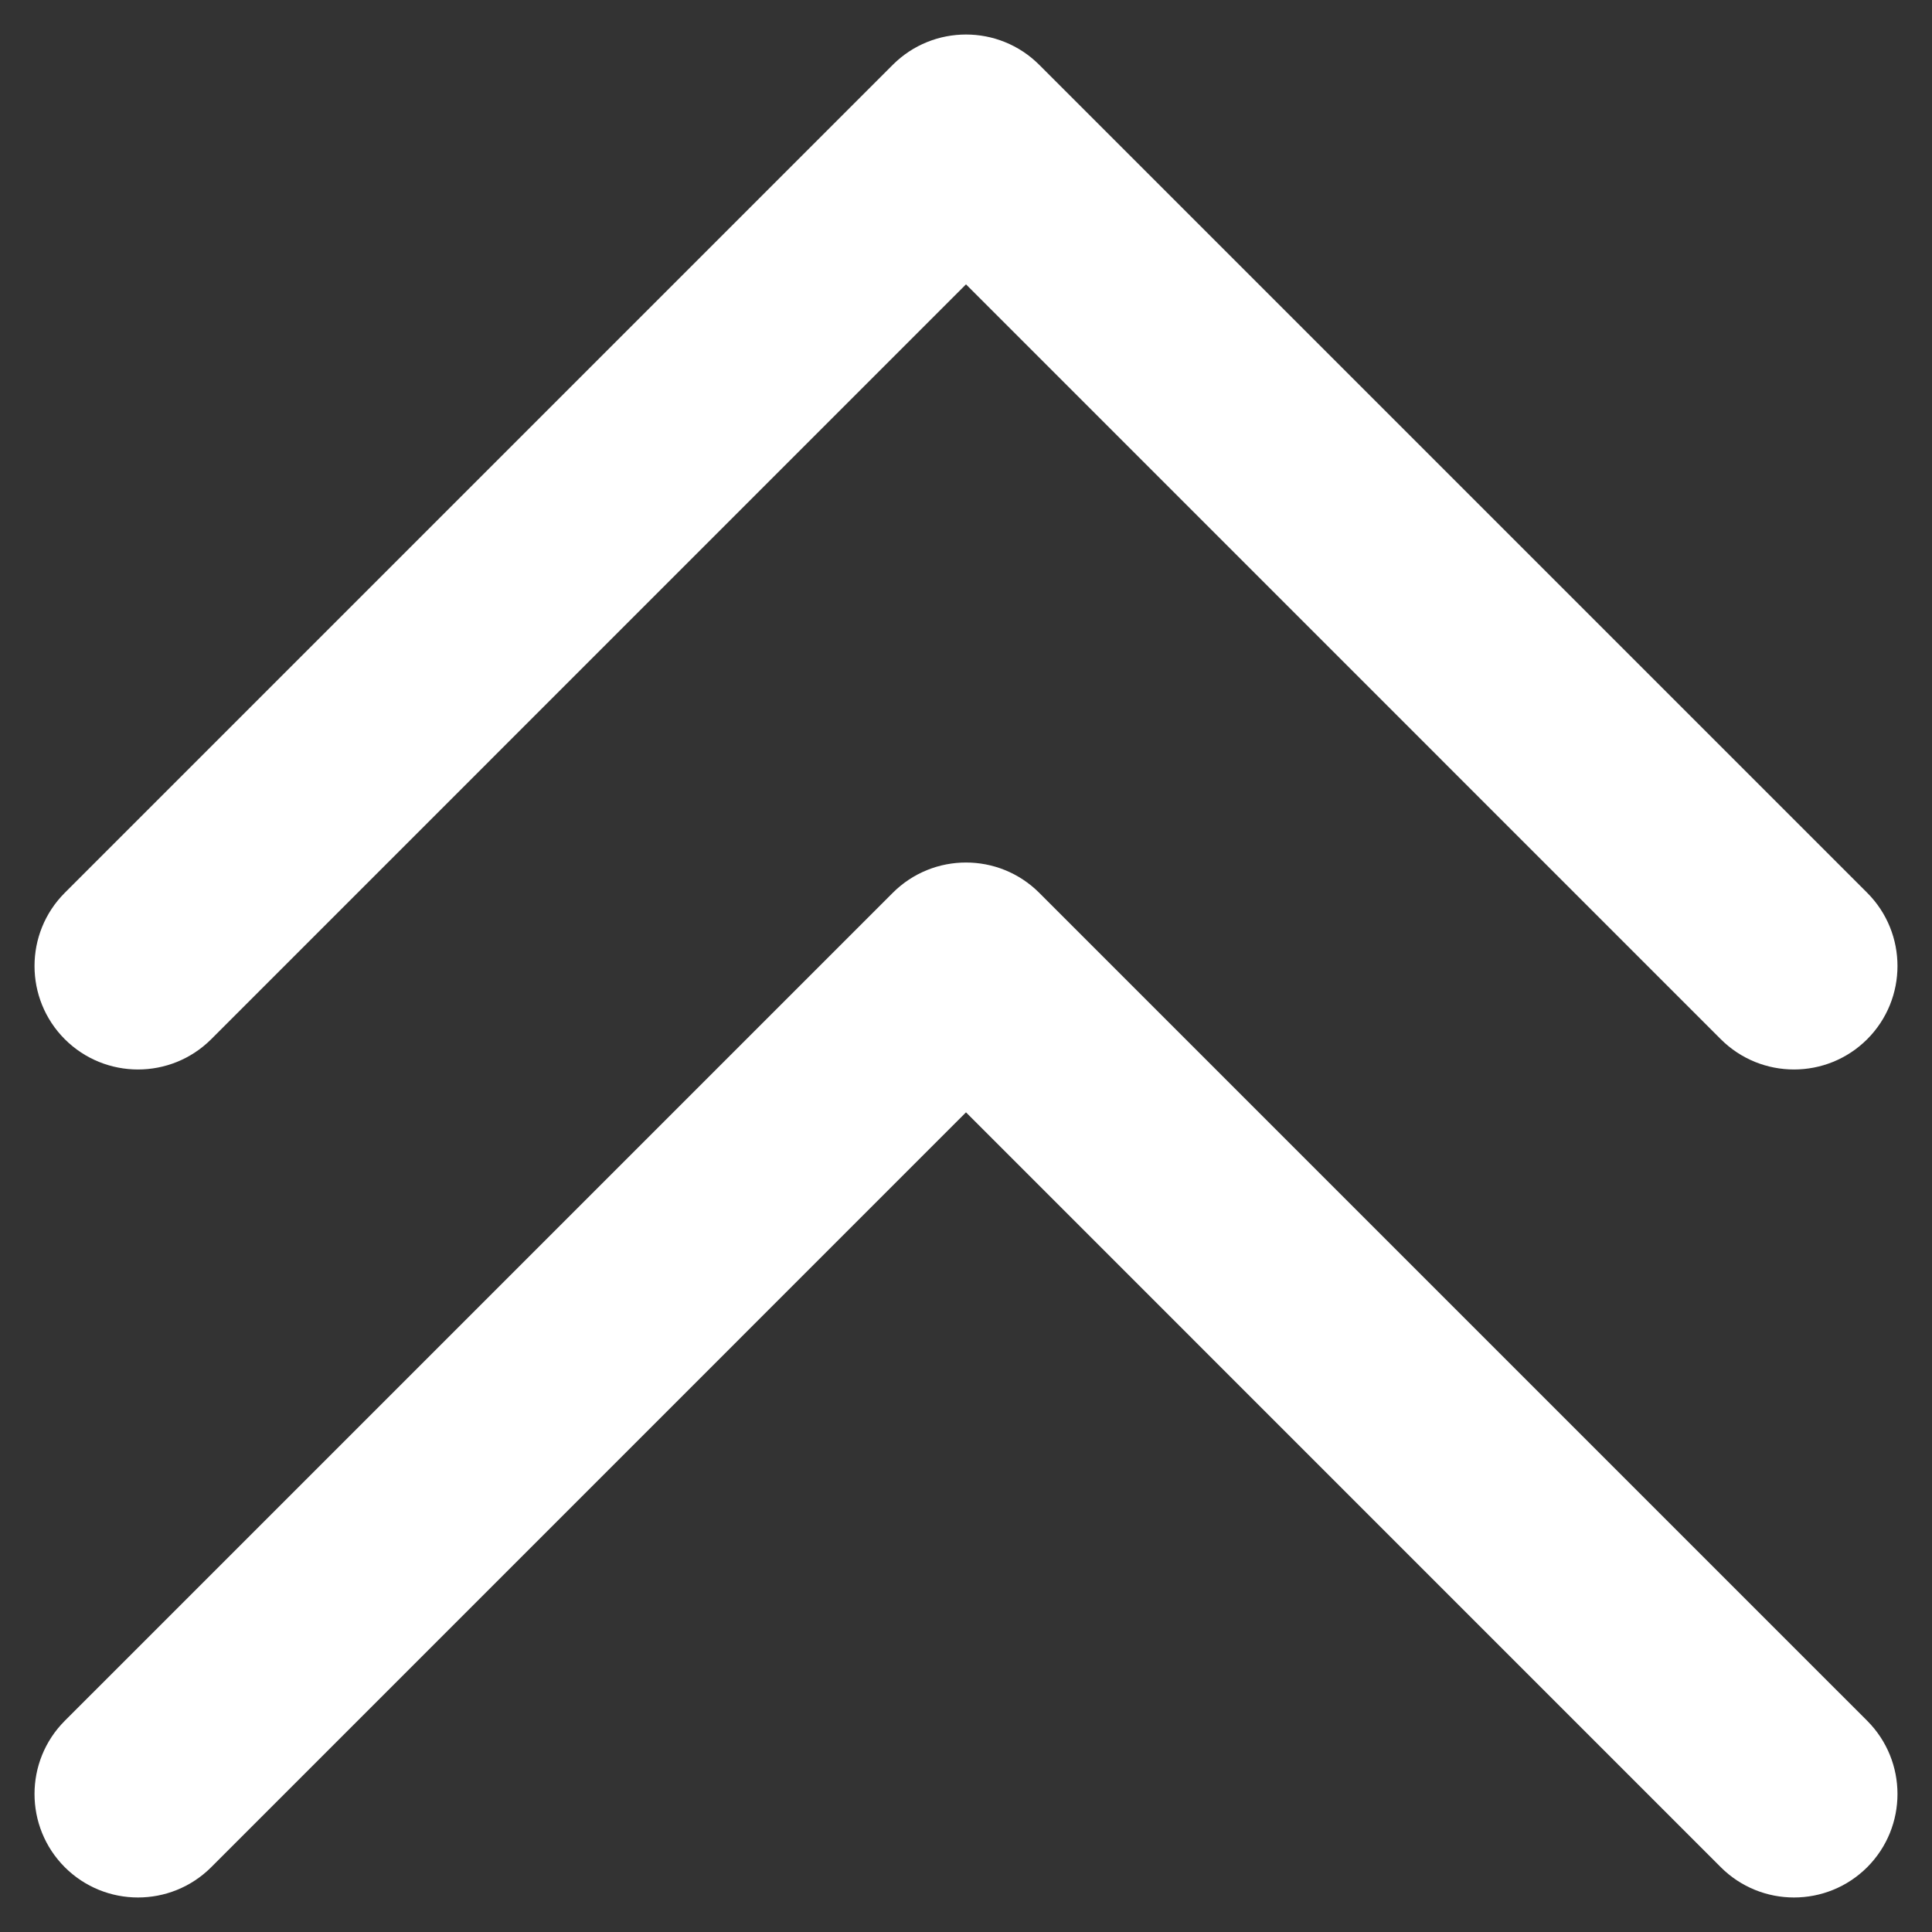 <svg width="28" height="28" viewBox="0 0 28 28" fill="none" xmlns="http://www.w3.org/2000/svg">
<rect x="0" y="0" width="28" height="28" fill="#333333" stroke="none"/>
<path fill-rule="evenodd" clip-rule="evenodd" d="M12.939 0.939C13.525 0.354 14.475 0.354 15.061 0.939L27.061 12.939C27.646 13.525 27.646 14.475 27.061 15.061C26.475 15.646 25.525 15.646 24.939 15.061L14 4.121L3.061 15.061C2.475 15.646 1.525 15.646 0.939 15.061C0.354 14.475 0.354 13.525 0.939 12.939L12.939 0.939ZM14 16.121L3.061 27.061C2.475 27.646 1.525 27.646 0.939 27.061C0.354 26.475 0.354 25.525 0.939 24.939L12.939 12.939C13.525 12.354 14.475 12.354 15.061 12.939L27.061 24.939C27.646 25.525 27.646 26.475 27.061 27.061C26.475 27.646 25.525 27.646 24.939 27.061L14 16.121Z" fill="white"/>
</svg>
